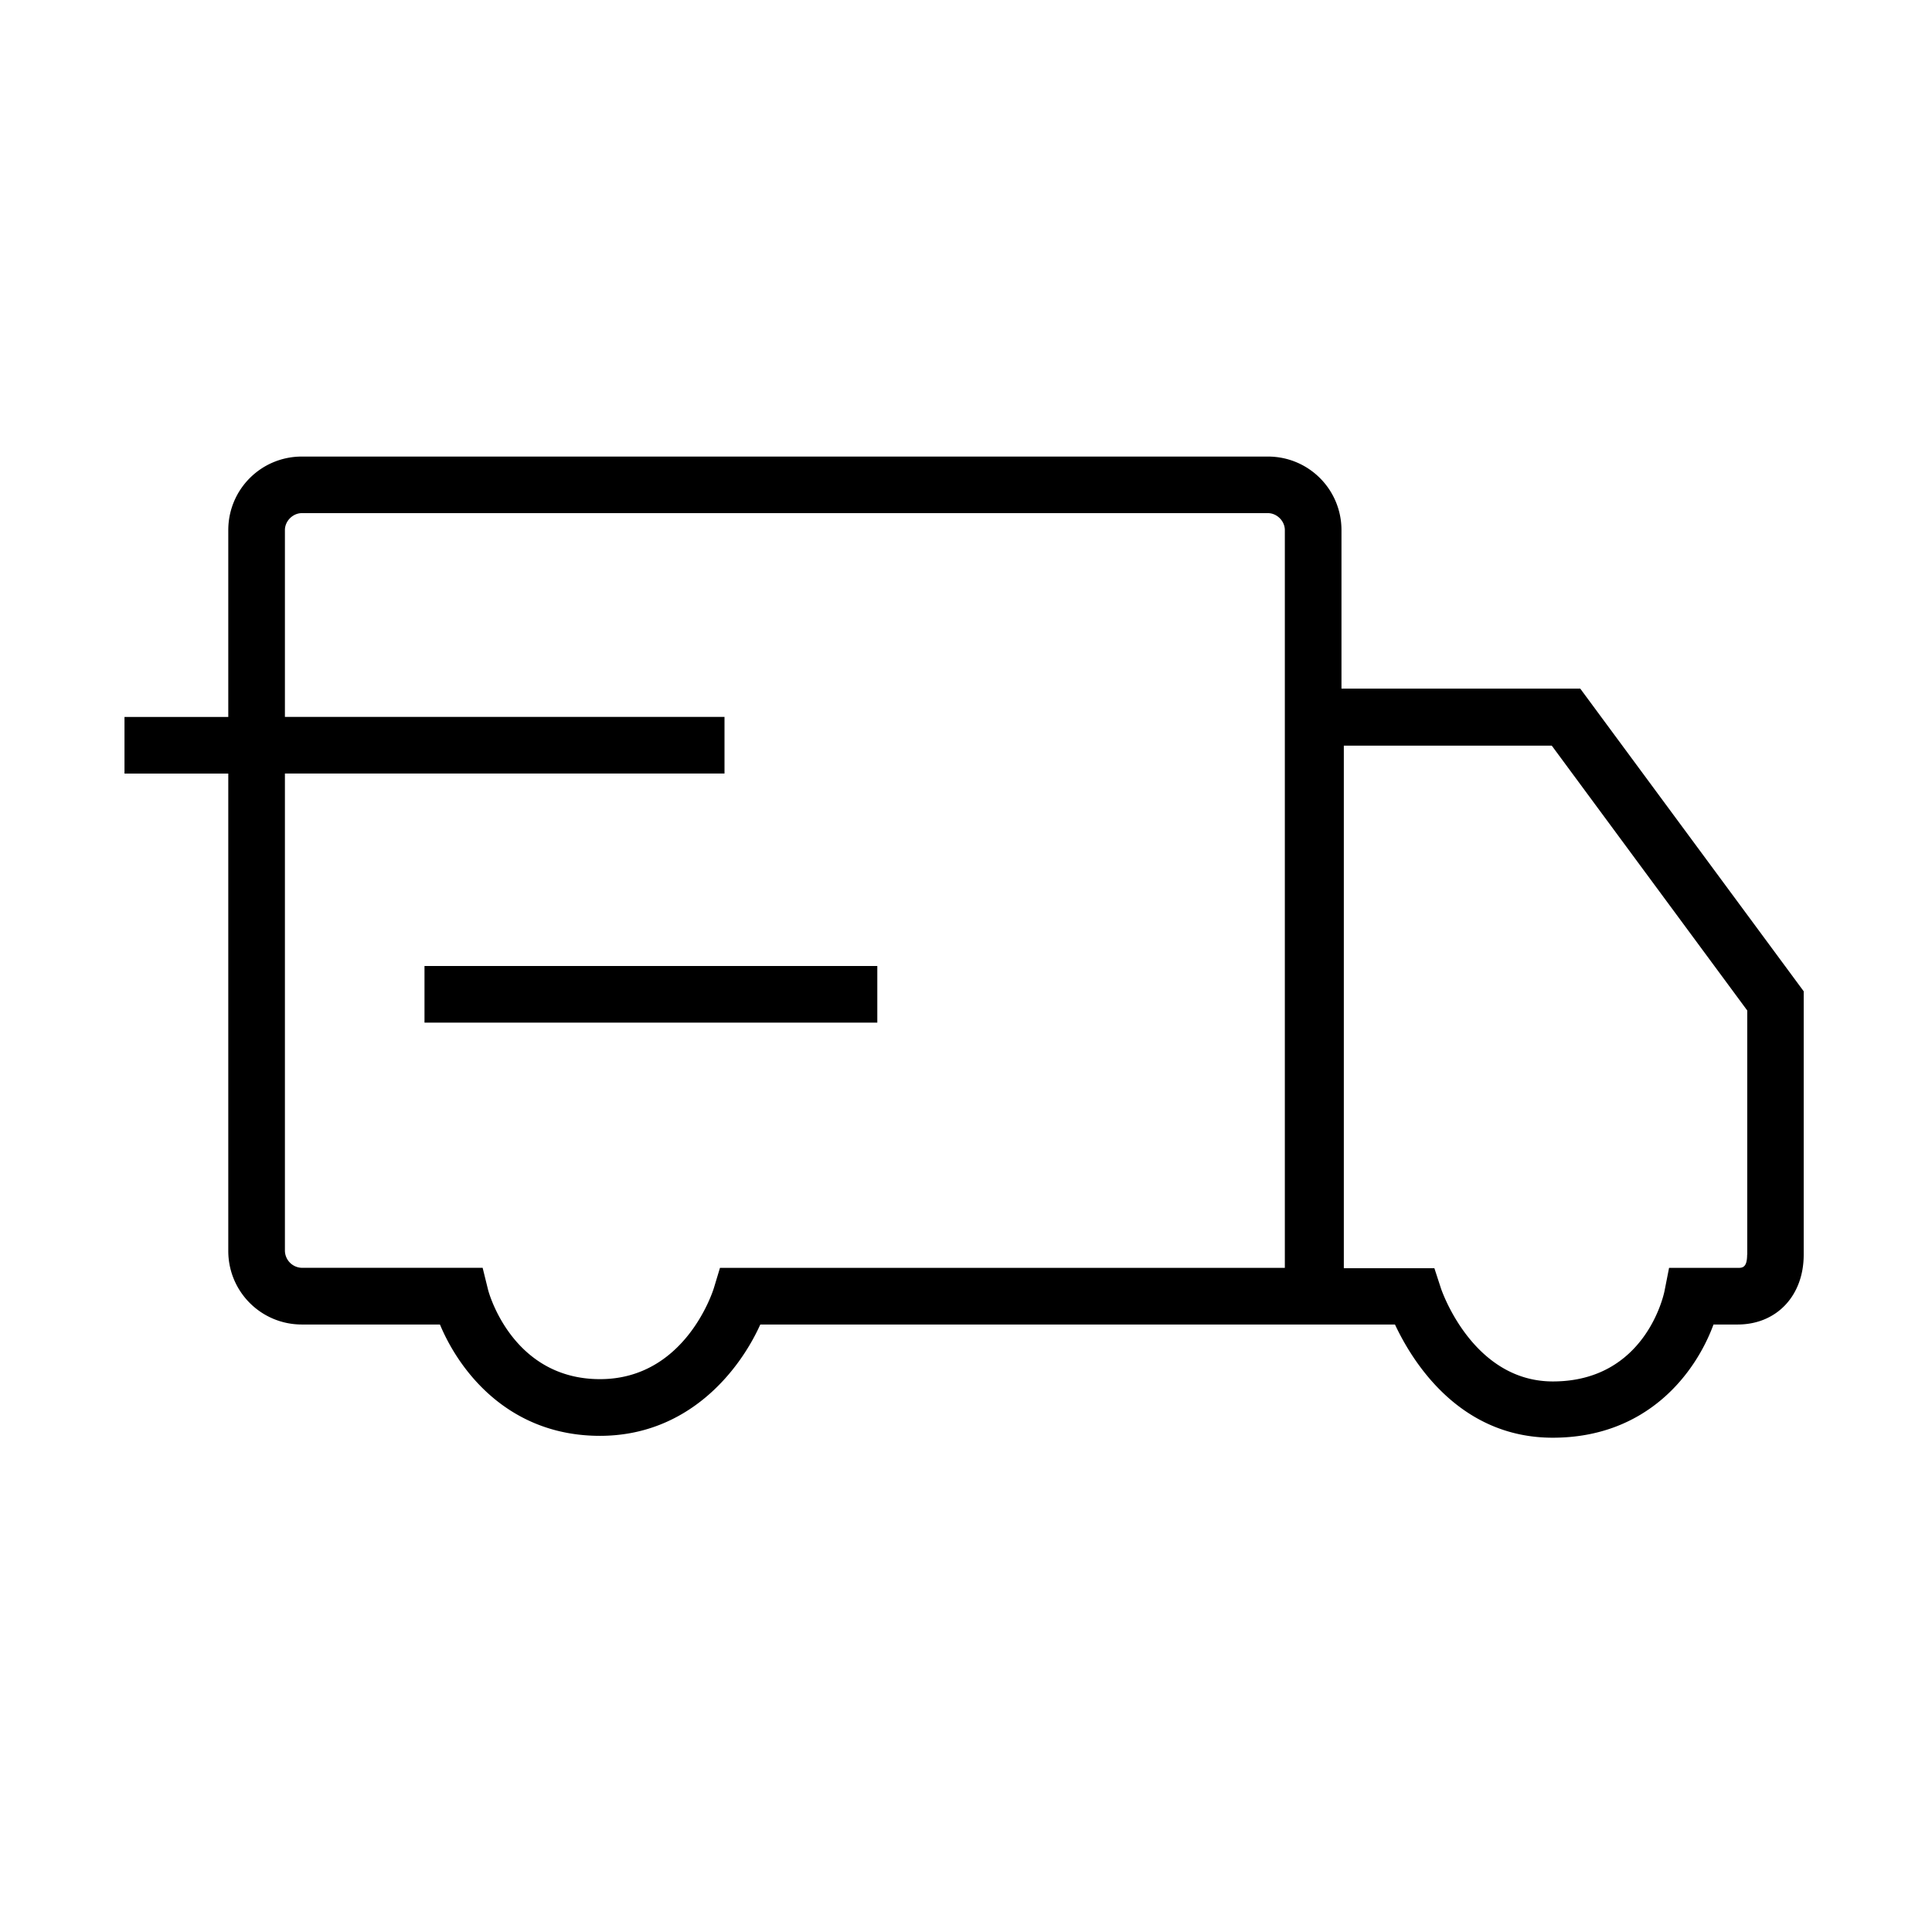 <svg xmlns="http://www.w3.org/2000/svg" viewBox="0 0 32 32" width="100%" height="100%"><path d="M7.031 16h7.5v.938h-7.5V16z"/><path d="M26.175 11.406h-3.956V8.781c0-.675-.544-1.219-1.219-1.219H5c-.675 0-1.219.544-1.219 1.219v3.094H2.062v.938h1.719v7.906c0 .675.544 1.219 1.219 1.219h2.287c.325.781 1.144 1.844 2.65 1.844 1.456 0 2.306-1.069 2.656-1.844h10.512c.288.613 1.063 1.875 2.613 1.875 1.569 0 2.369-1.075 2.663-1.875h.4c.644 0 1.094-.475 1.094-1.156v-4.363l-3.7-5.012zM21.281 21h-9.356l-.1.331c-.019.063-.481 1.512-1.887 1.512-1.45 0-1.844-1.431-1.856-1.488l-.088-.356H5a.288.288 0 0 1-.281-.281v-7.906H12v-.938H4.719V8.78c0-.15.131-.281.281-.281h16c.15 0 .281.131.281.281v12.219zm7.657-.219c0 .219-.081.219-.156.219h-1.137l-.075.381c-.012.063-.319 1.5-1.85 1.5-1.319 0-1.837-1.488-1.856-1.55l-.106-.325h-1.5v-1.031-3.3-4.325h3.444l3.238 4.387v4.044z"/></svg>
